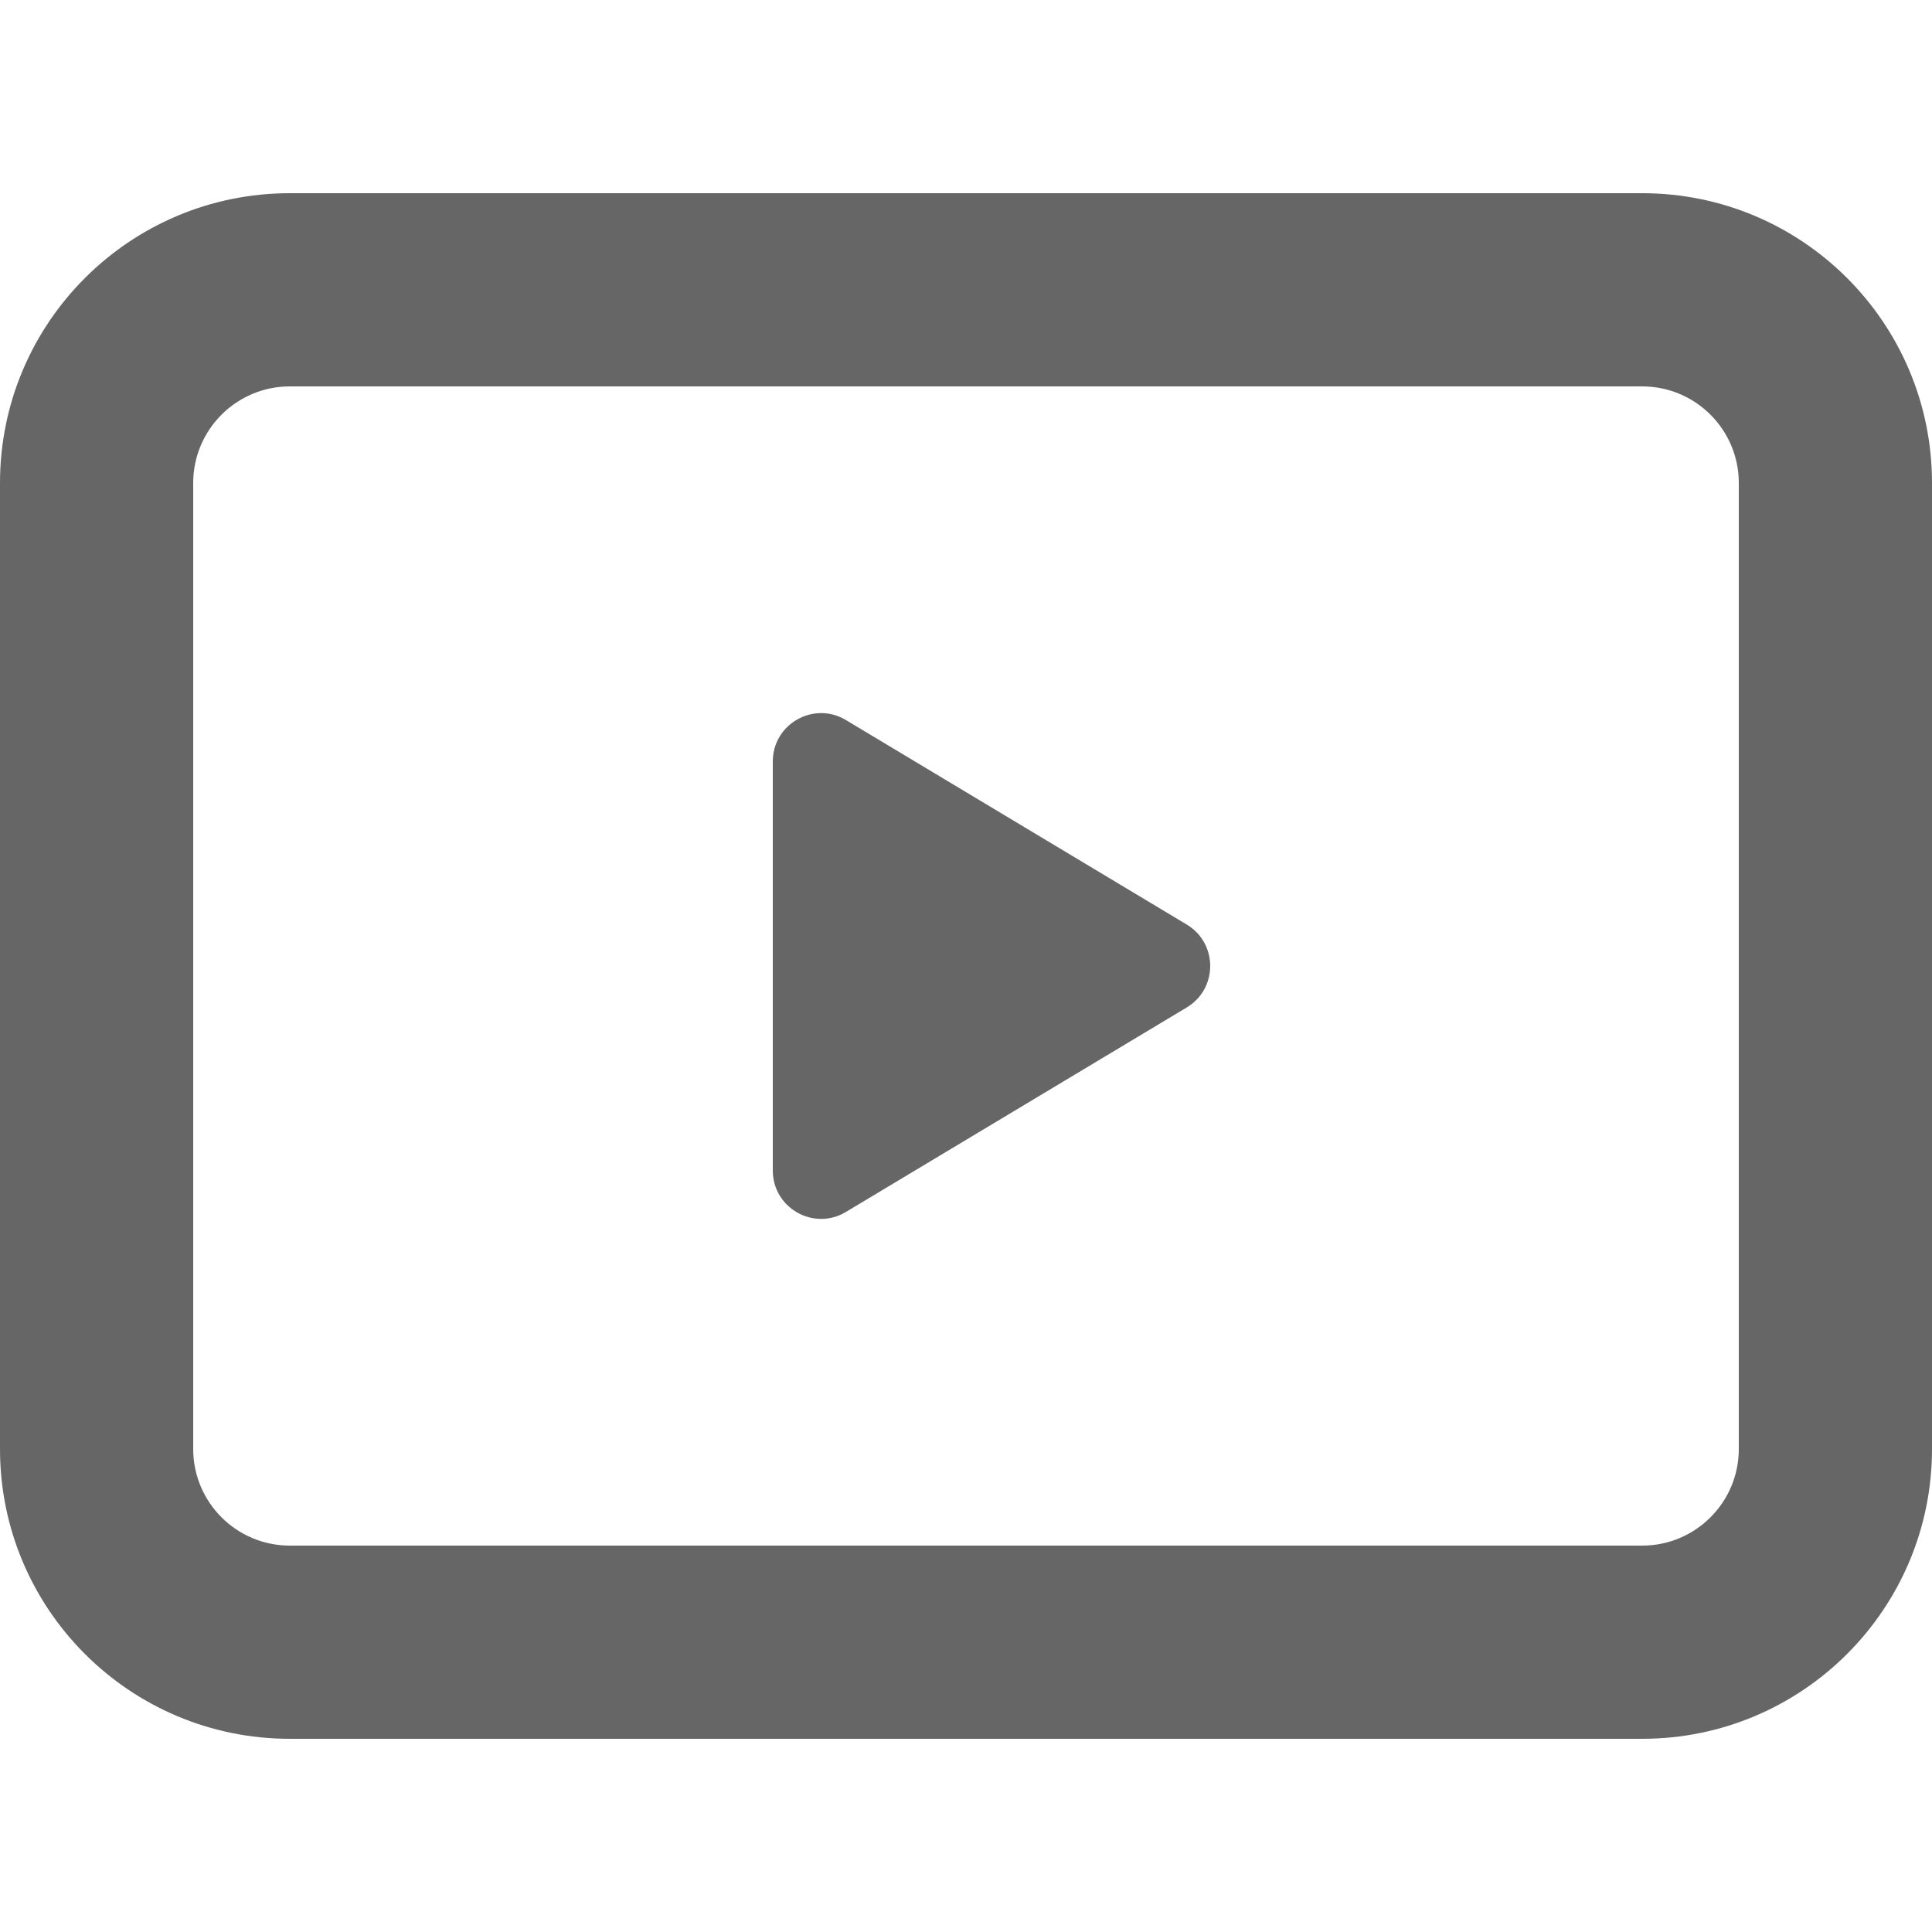 <svg width="24px" height="24px"  viewBox="0 0 20 16" fill="none" xmlns="http://www.w3.org/2000/svg">
<path d="M3 0C1.343 0 0 1.343 0 3V13C0 14.657 1.343 16 3 16H17C18.657 16 20 14.657 20 13V3C20 1.343 18.657 0 17 0H3ZM2 3C2 2.448 2.448 2 3 2H17C17.552 2 18 2.448 18 3V13C18 13.552 17.552 14 17 14H3C2.448 14 2 13.552 2 13V3ZM8.757 5.454C8.424 5.254 8 5.494 8 5.883V10.117C8 10.506 8.424 10.746 8.757 10.546L12.285 8.429C12.609 8.235 12.609 7.765 12.285 7.571L8.757 5.454Z" fill="black" fill-opacity="0.6"/>
</svg>
